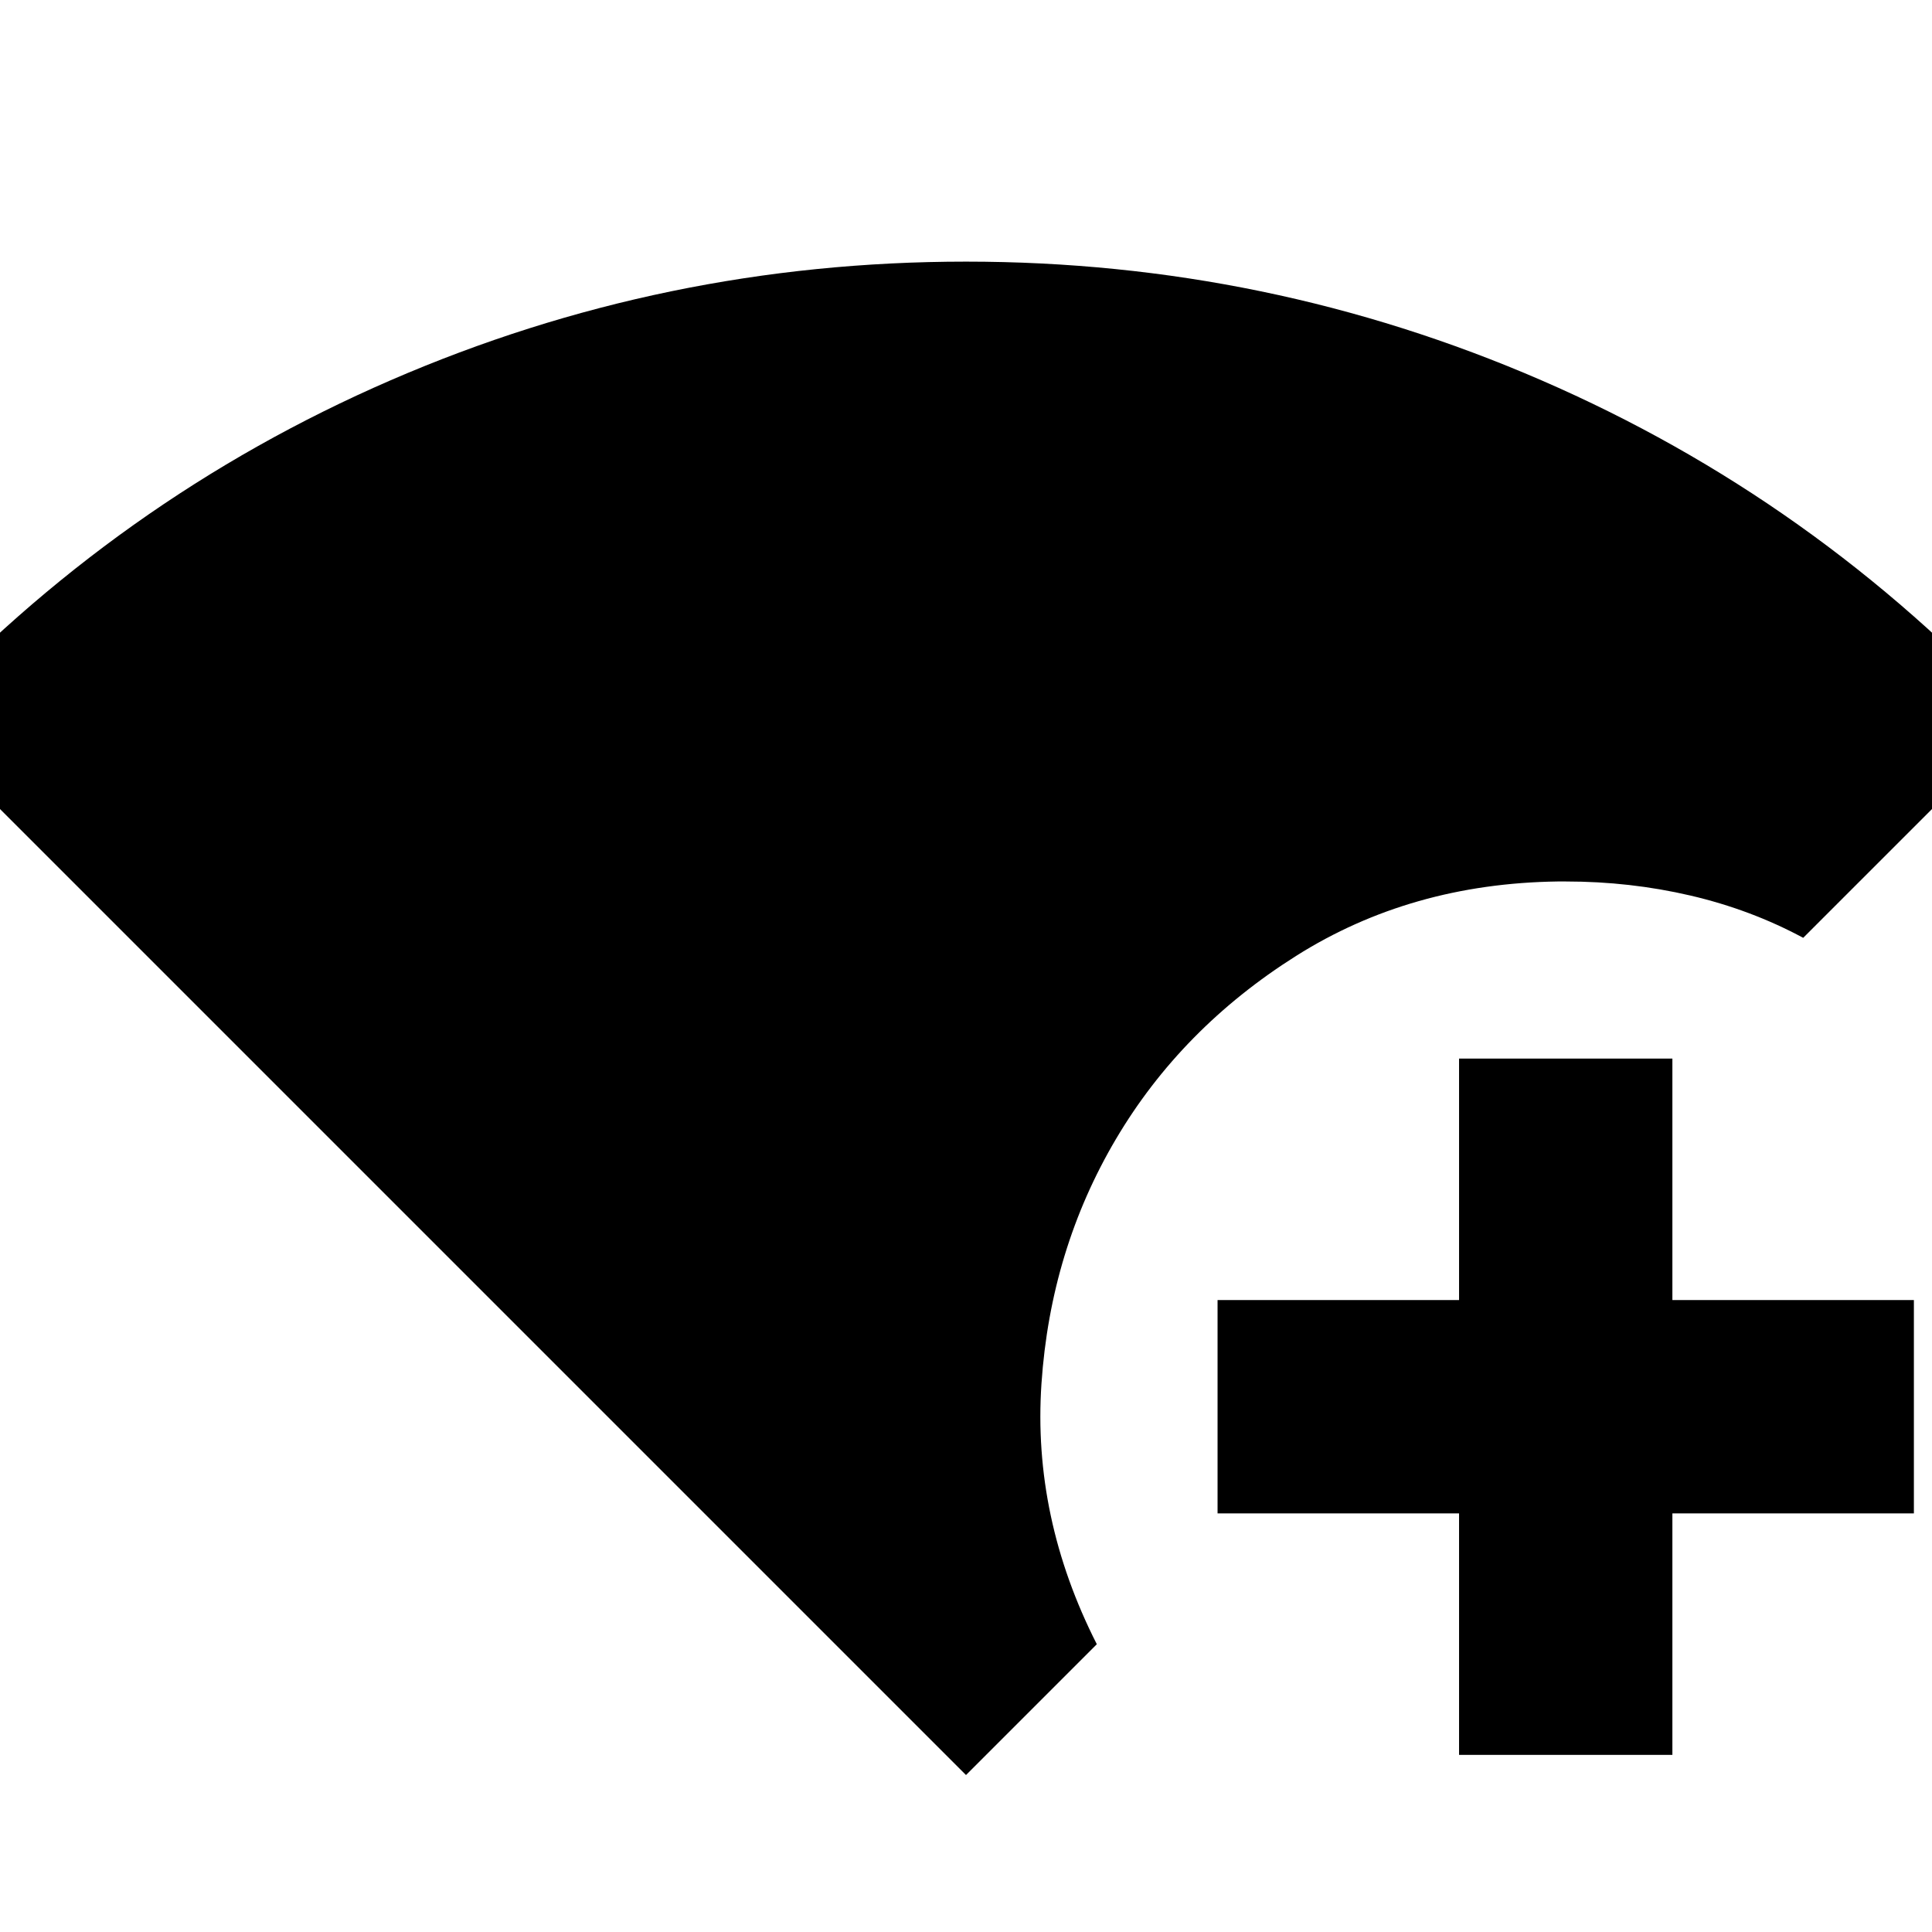 <svg xmlns="http://www.w3.org/2000/svg" height="24" viewBox="0 96 960 960" width="24"><path d="M480 978-44 454Q58 344 194 285t286-59q150 0 286 59t238 169L896 562q-26-14-56-21t-62-7h-4q-73 1-130 37t-89.5 91q-32.5 55-37 121.5T545 913l-65 65Zm245-10V848H605V742h120V622h106v120h120v106H831v120H725Z"/></svg>